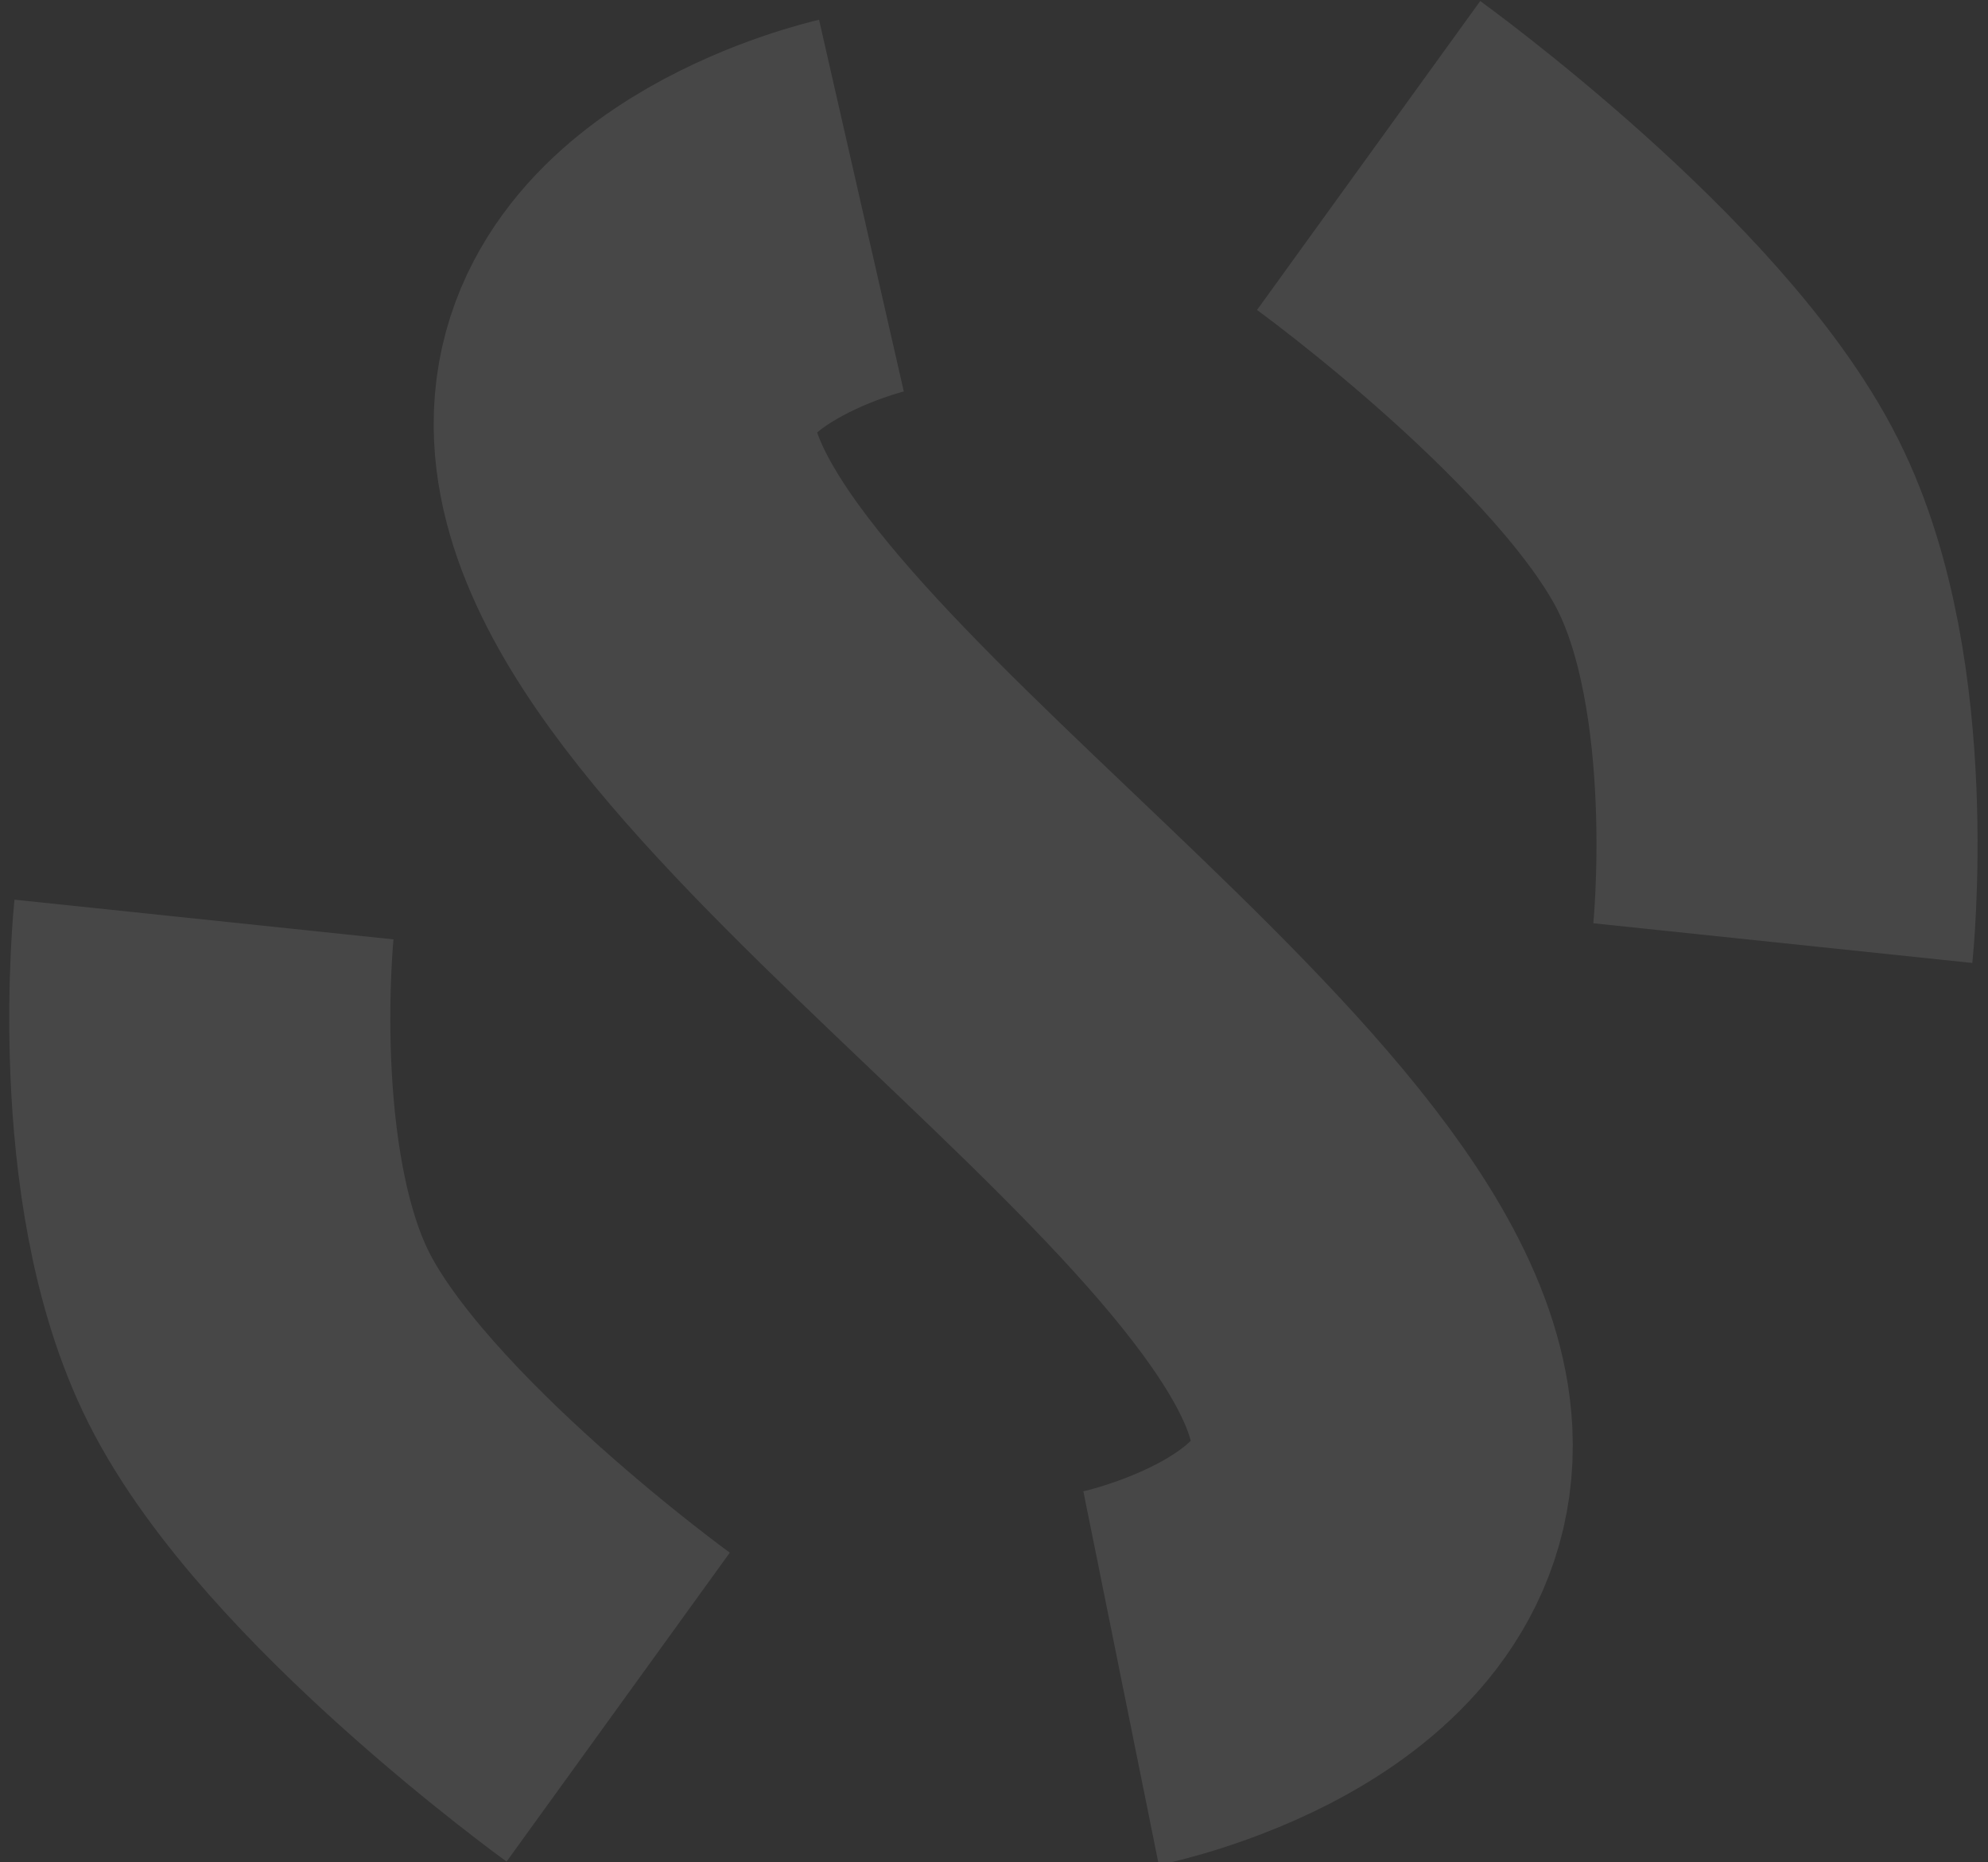 <svg width="346" height="324" viewBox="0 0 346 324" fill="none" xmlns="http://www.w3.org/2000/svg">
<rect x="0" y="0" width="346" height="324" fill="#333333" stroke="none"/>
<path d="M107.592 297.047C107.592 297.047 60.049 262.688 45.018 232.713C30.847 204.453 35.503 160 35.503 160" stroke="white" stroke-opacity="0.1" stroke-width="66.325"/>
<path d="M149.925 35.775C149.925 35.775 108.423 45.238 108.642 74.011C109.032 124.998 237.947 197.49 240.531 249.949C242.136 282.513 195.12 292.009 195.12 292.009" stroke="white" stroke-opacity="0.1" stroke-width="66.325"/>
<path d="M238.201 27.059C238.201 27.059 285.744 61.418 300.775 91.392C314.946 119.652 310.29 164.105 310.29 164.105" stroke="white" stroke-opacity="0.1" stroke-width="66.325"/>
</svg>

